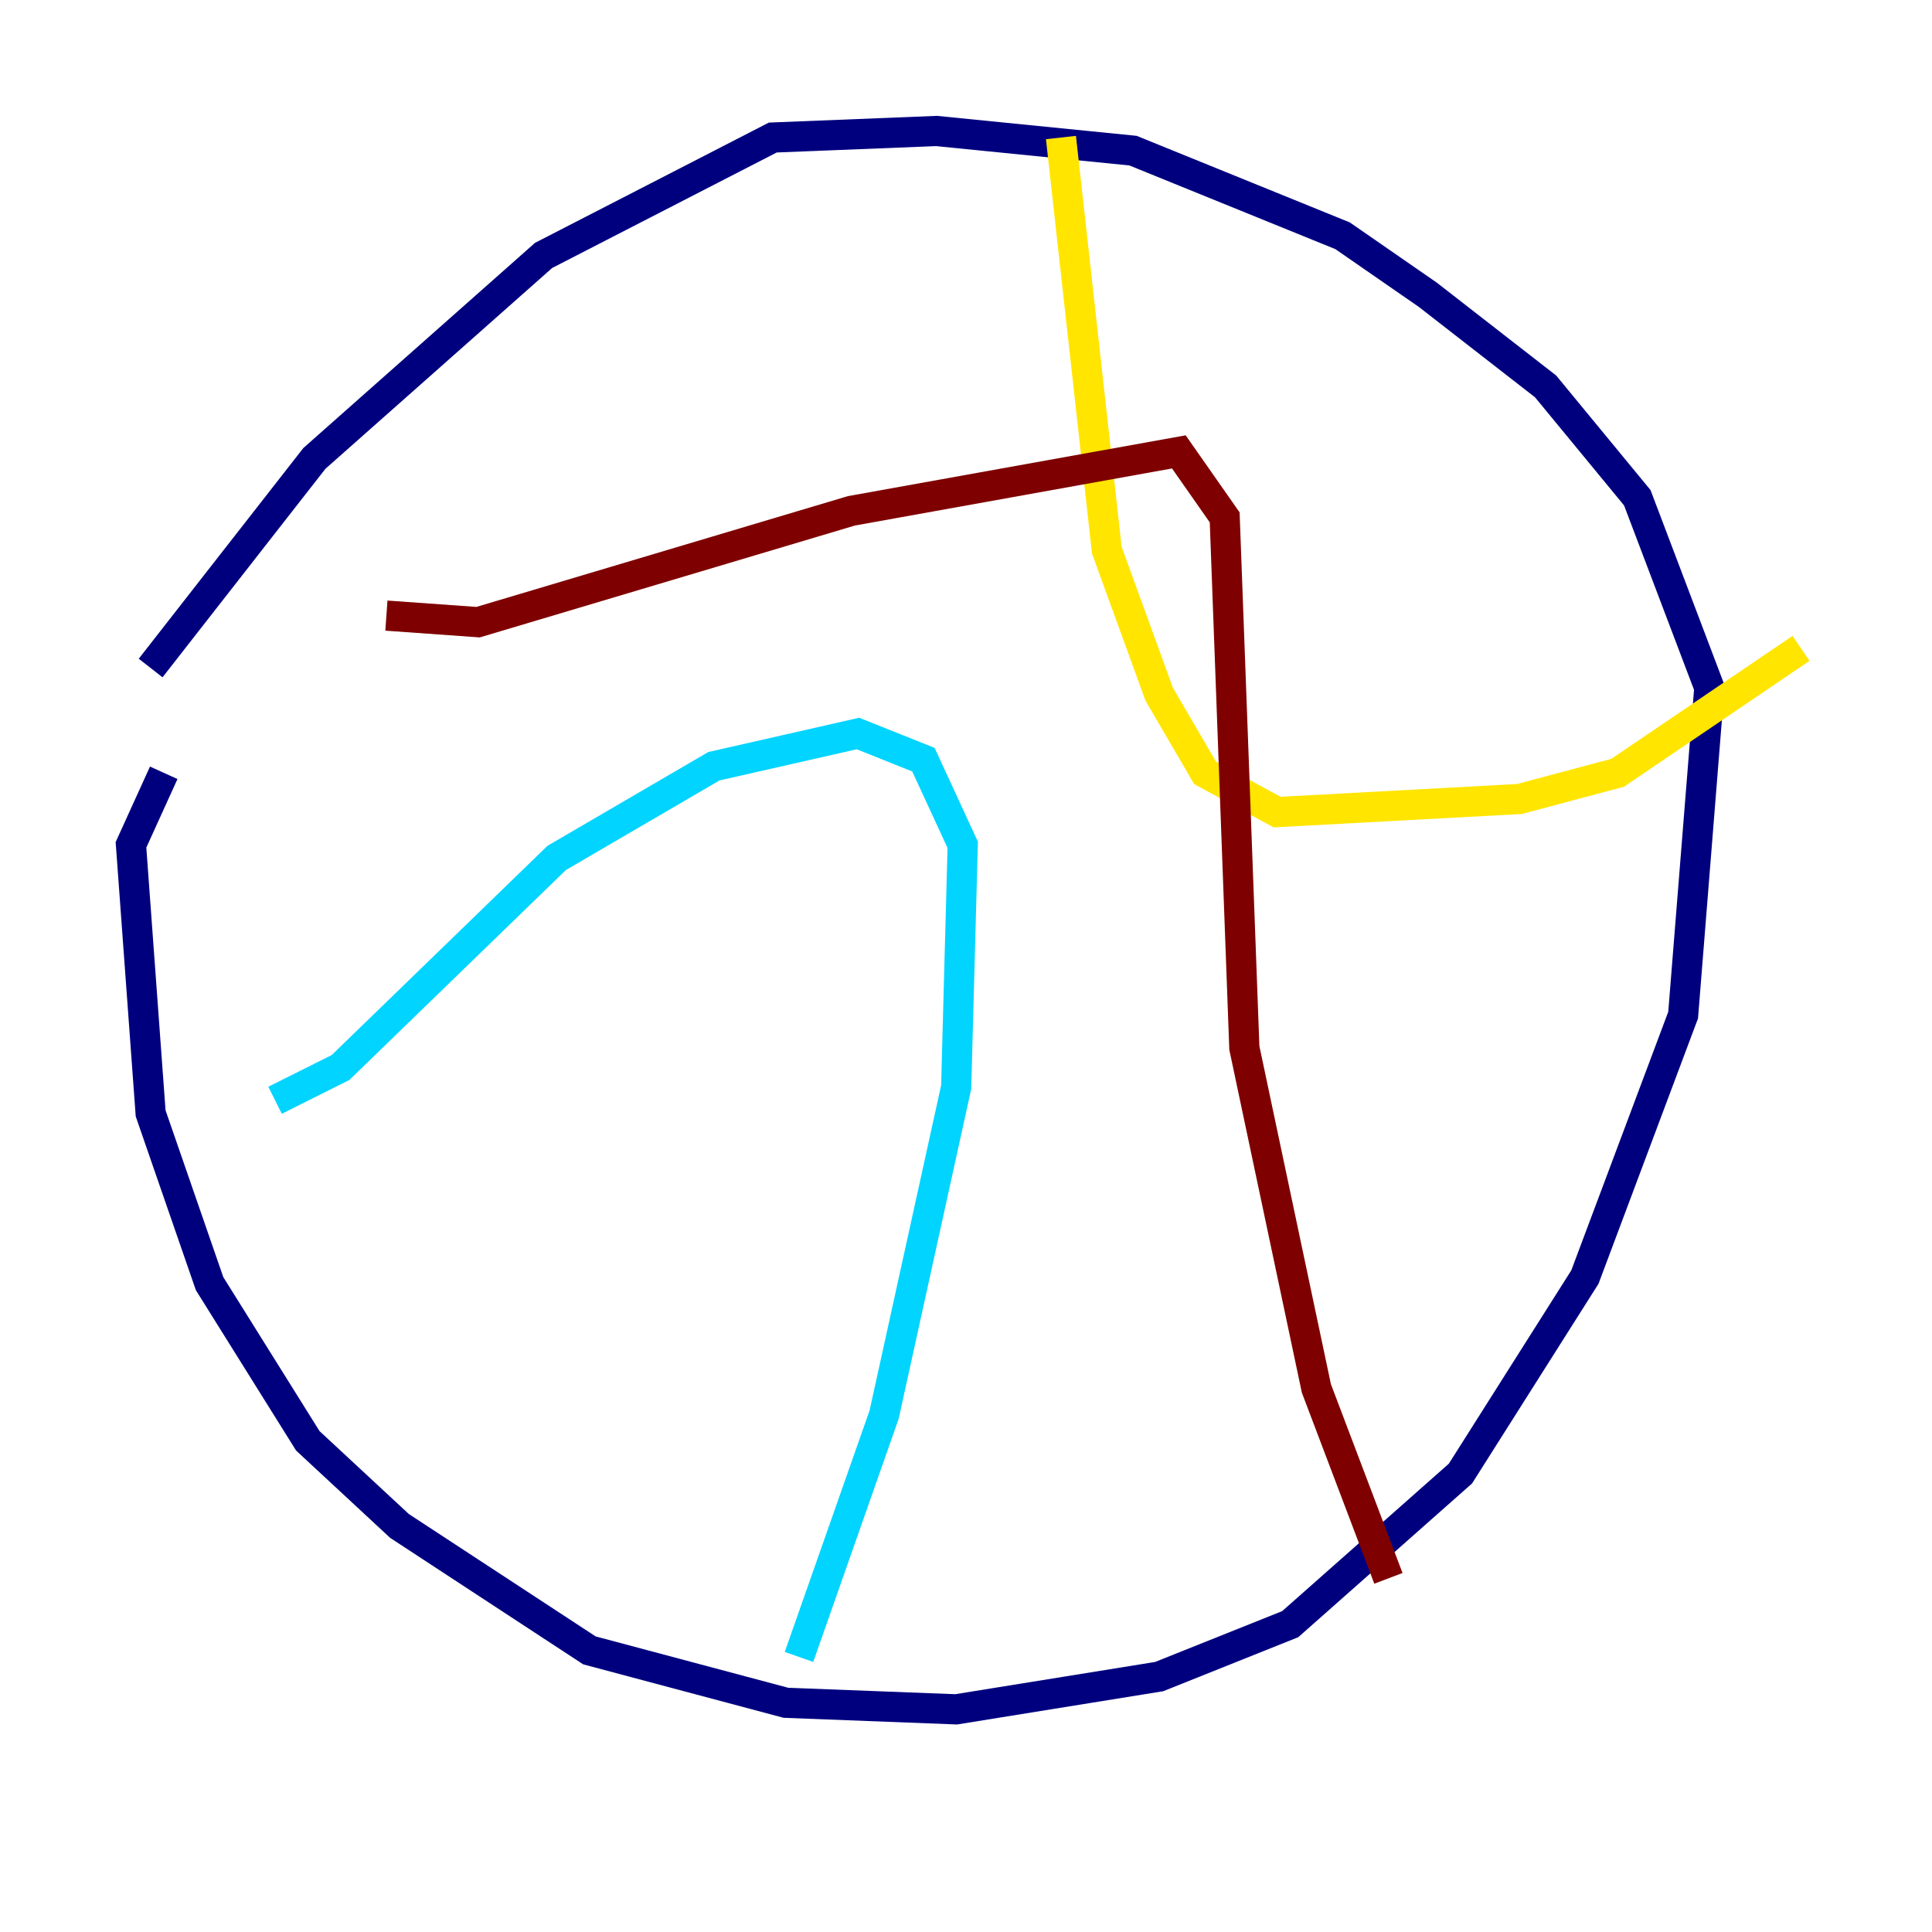 <?xml version="1.0" encoding="utf-8" ?>
<svg baseProfile="tiny" height="128" version="1.2" viewBox="0,0,128,128" width="128" xmlns="http://www.w3.org/2000/svg" xmlns:ev="http://www.w3.org/2001/xml-events" xmlns:xlink="http://www.w3.org/1999/xlink"><defs /><polyline fill="none" points="9.98,44.258 20.827,30.373 36.014,16.922 51.2,9.112 62.047,8.678 75.064,9.98 88.949,15.62 94.59,19.525 102.4,25.6 108.475,32.976 113.248,45.559 111.512,67.254 105.003,84.61 96.759,97.627 85.478,107.607 76.8,111.078 63.349,113.248 52.068,112.814 39.051,109.342 26.468,101.098 20.393,95.458 13.885,85.044 9.98,73.763 8.678,55.973 10.848,51.2" stroke="#00007f" stroke-width="2" /><polyline fill="none" points="18.224,72.895 22.563,70.725 36.881,56.841 47.295,50.766 56.841,48.597 61.18,50.332 63.783,55.973 63.349,72.027 58.576,93.722 52.936,109.776" stroke="#00d4ff" stroke-width="2" /><polyline fill="none" points="70.291,9.112 73.329,36.447 76.8,45.993 79.837,51.2 84.61,53.803 100.664,52.936 107.173,51.2 119.322,42.956" stroke="#ffe500" stroke-width="2" /><polyline fill="none" points="25.6,40.786 31.675,41.22 56.407,33.844 78.102,29.939 81.139,34.278 82.441,69.424 87.214,91.986 91.986,104.57" stroke="#7f0000" stroke-width="2" /></svg>